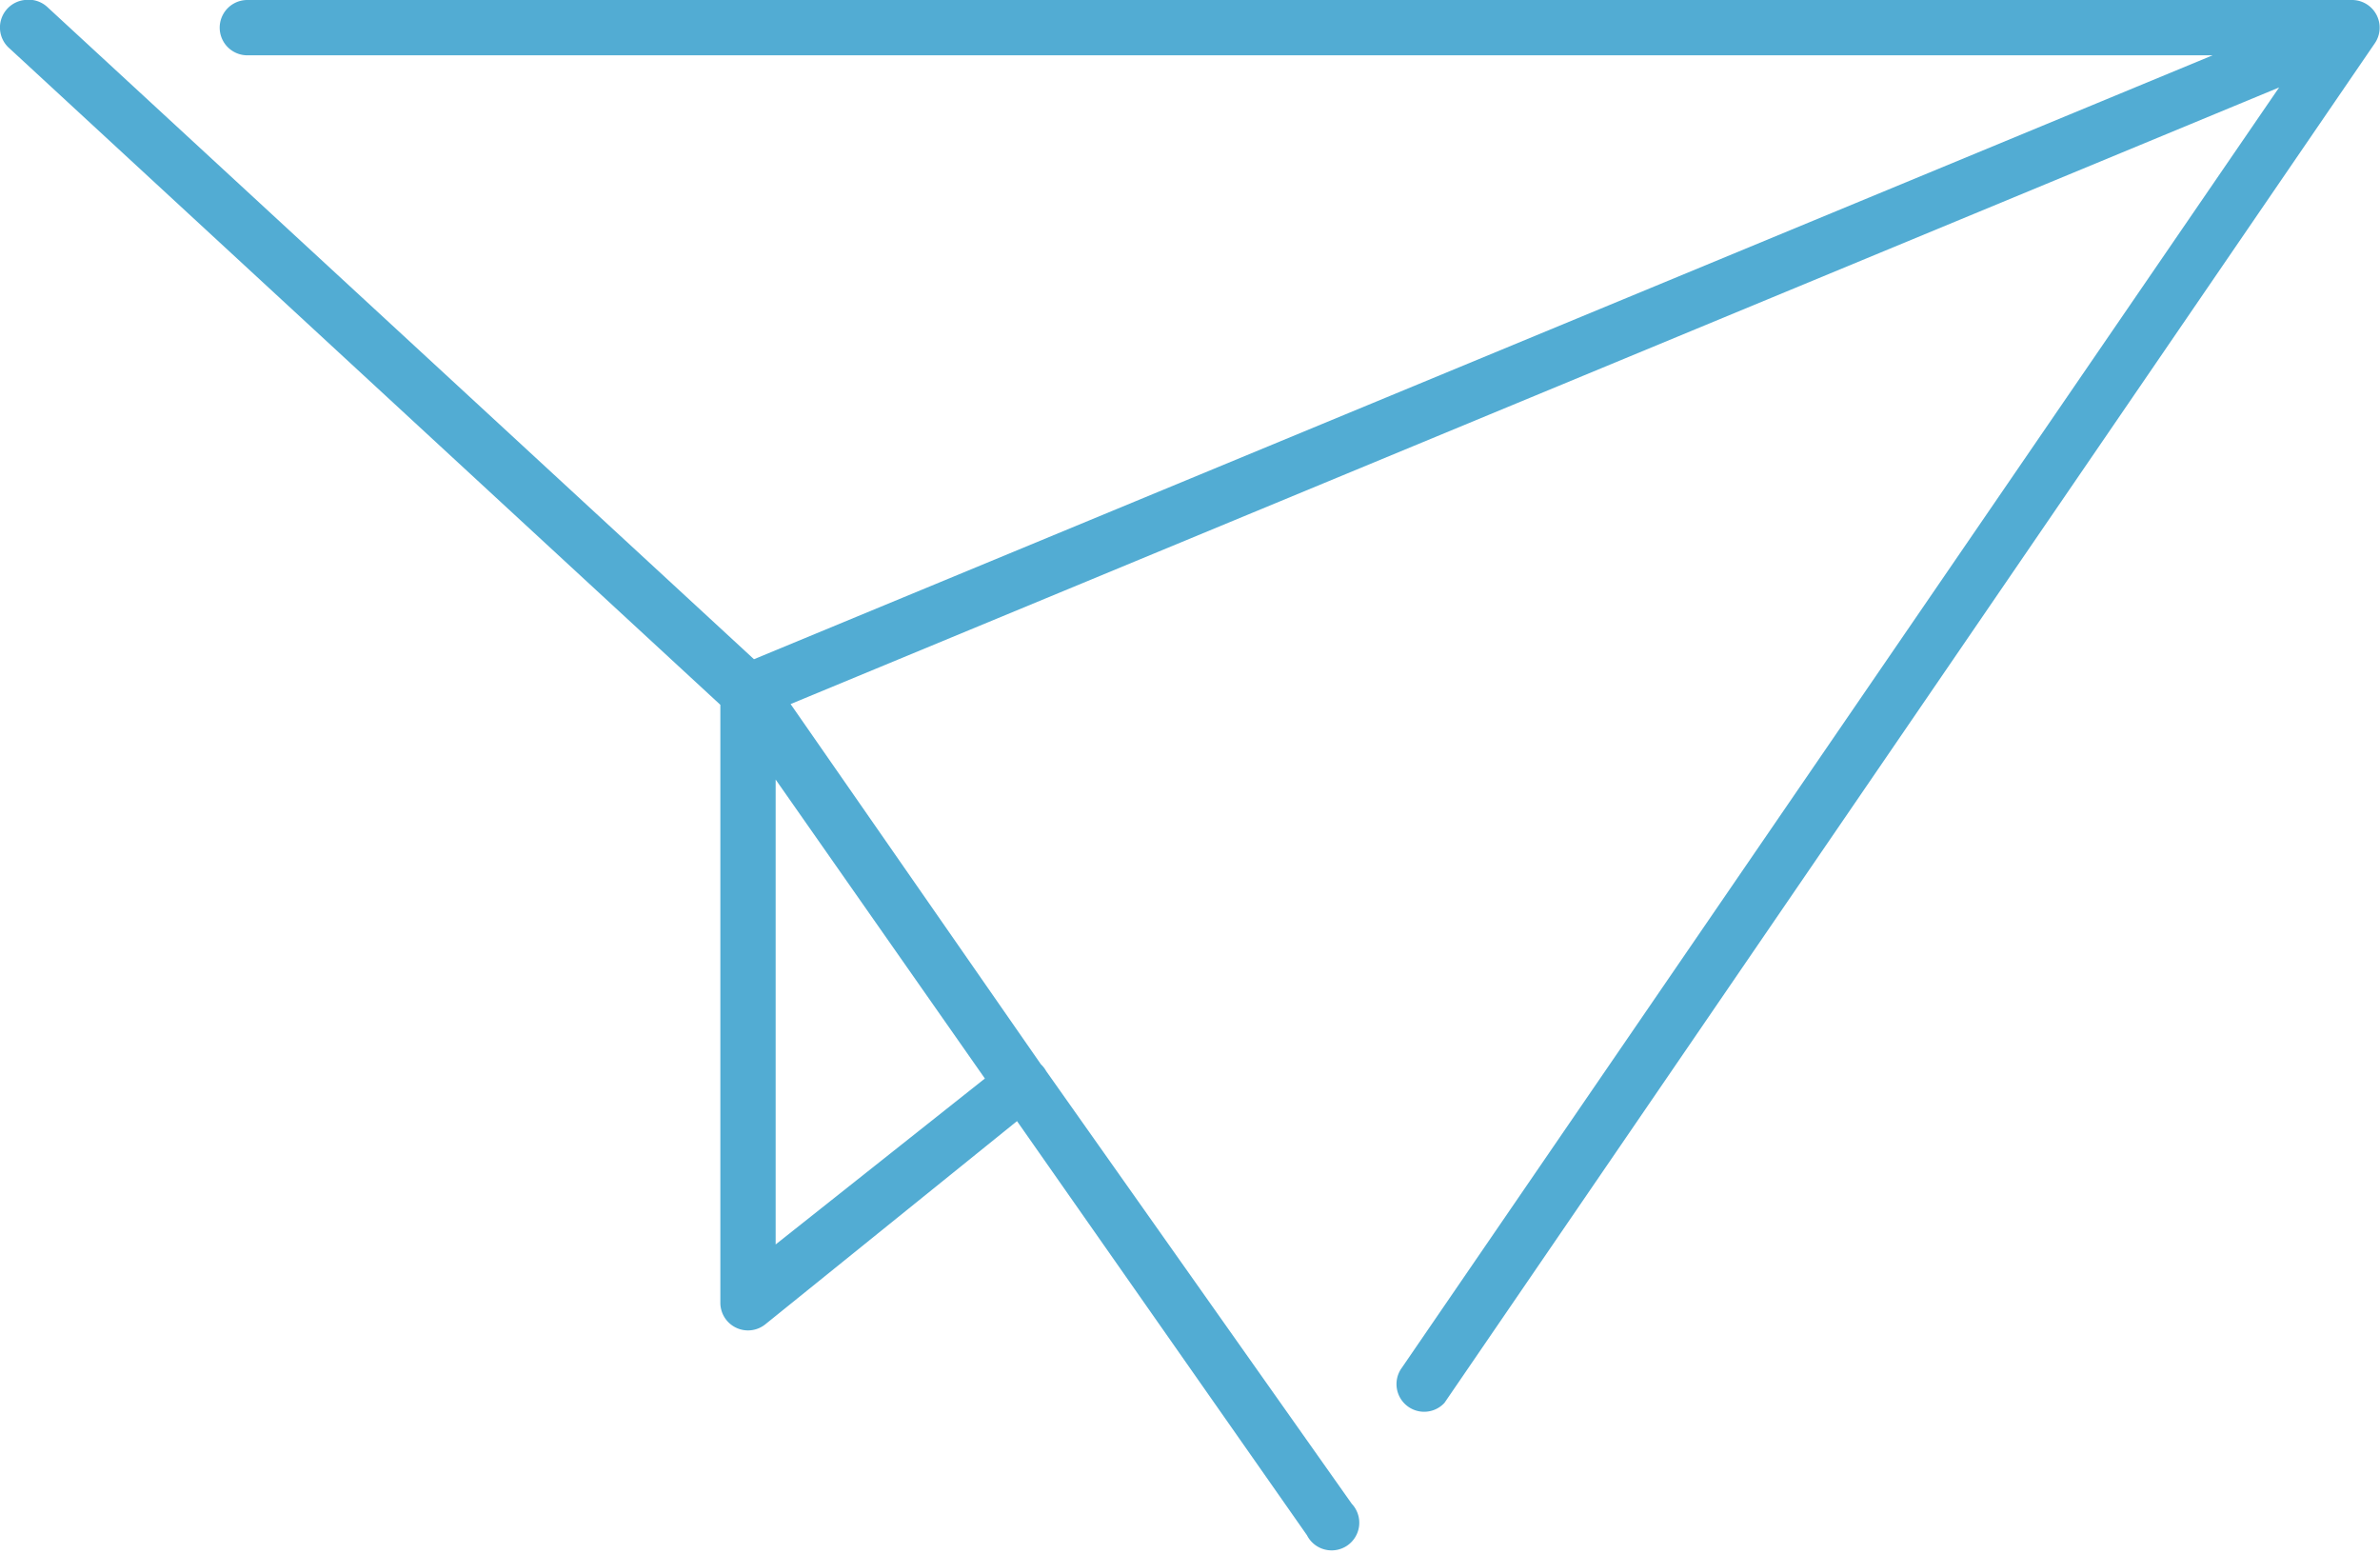 <svg xmlns="http://www.w3.org/2000/svg" viewBox="0 0 31.85 20.79"><defs><style>.cls-1{fill:#52acd3;}</style></defs><title>icon_trace_b</title><g id="圖層_2" data-name="圖層 2"><g id="footer"><path class="cls-1" d="M.33,0a.37.37,0,0,0-.2.65L9.64,9.43v8a.37.37,0,0,0,.6.29L13.61,15l3.88,5.54a.37.37,0,1,0,.6-.42L14,14.33a.37.37,0,0,0-.07-.09L10.58,9.42,30.5,1.17,18.76,18.3a.37.37,0,0,0,.57.47l0,0L31.78.58a.37.37,0,0,0-.3-.58H3.31a.37.37,0,0,0,0,.74H29.61L10.09,8.82.64.1A.37.37,0,0,0,.33,0ZM10.38,10.43l2.8,4-2.8,2.22Z"/></g></g></svg>